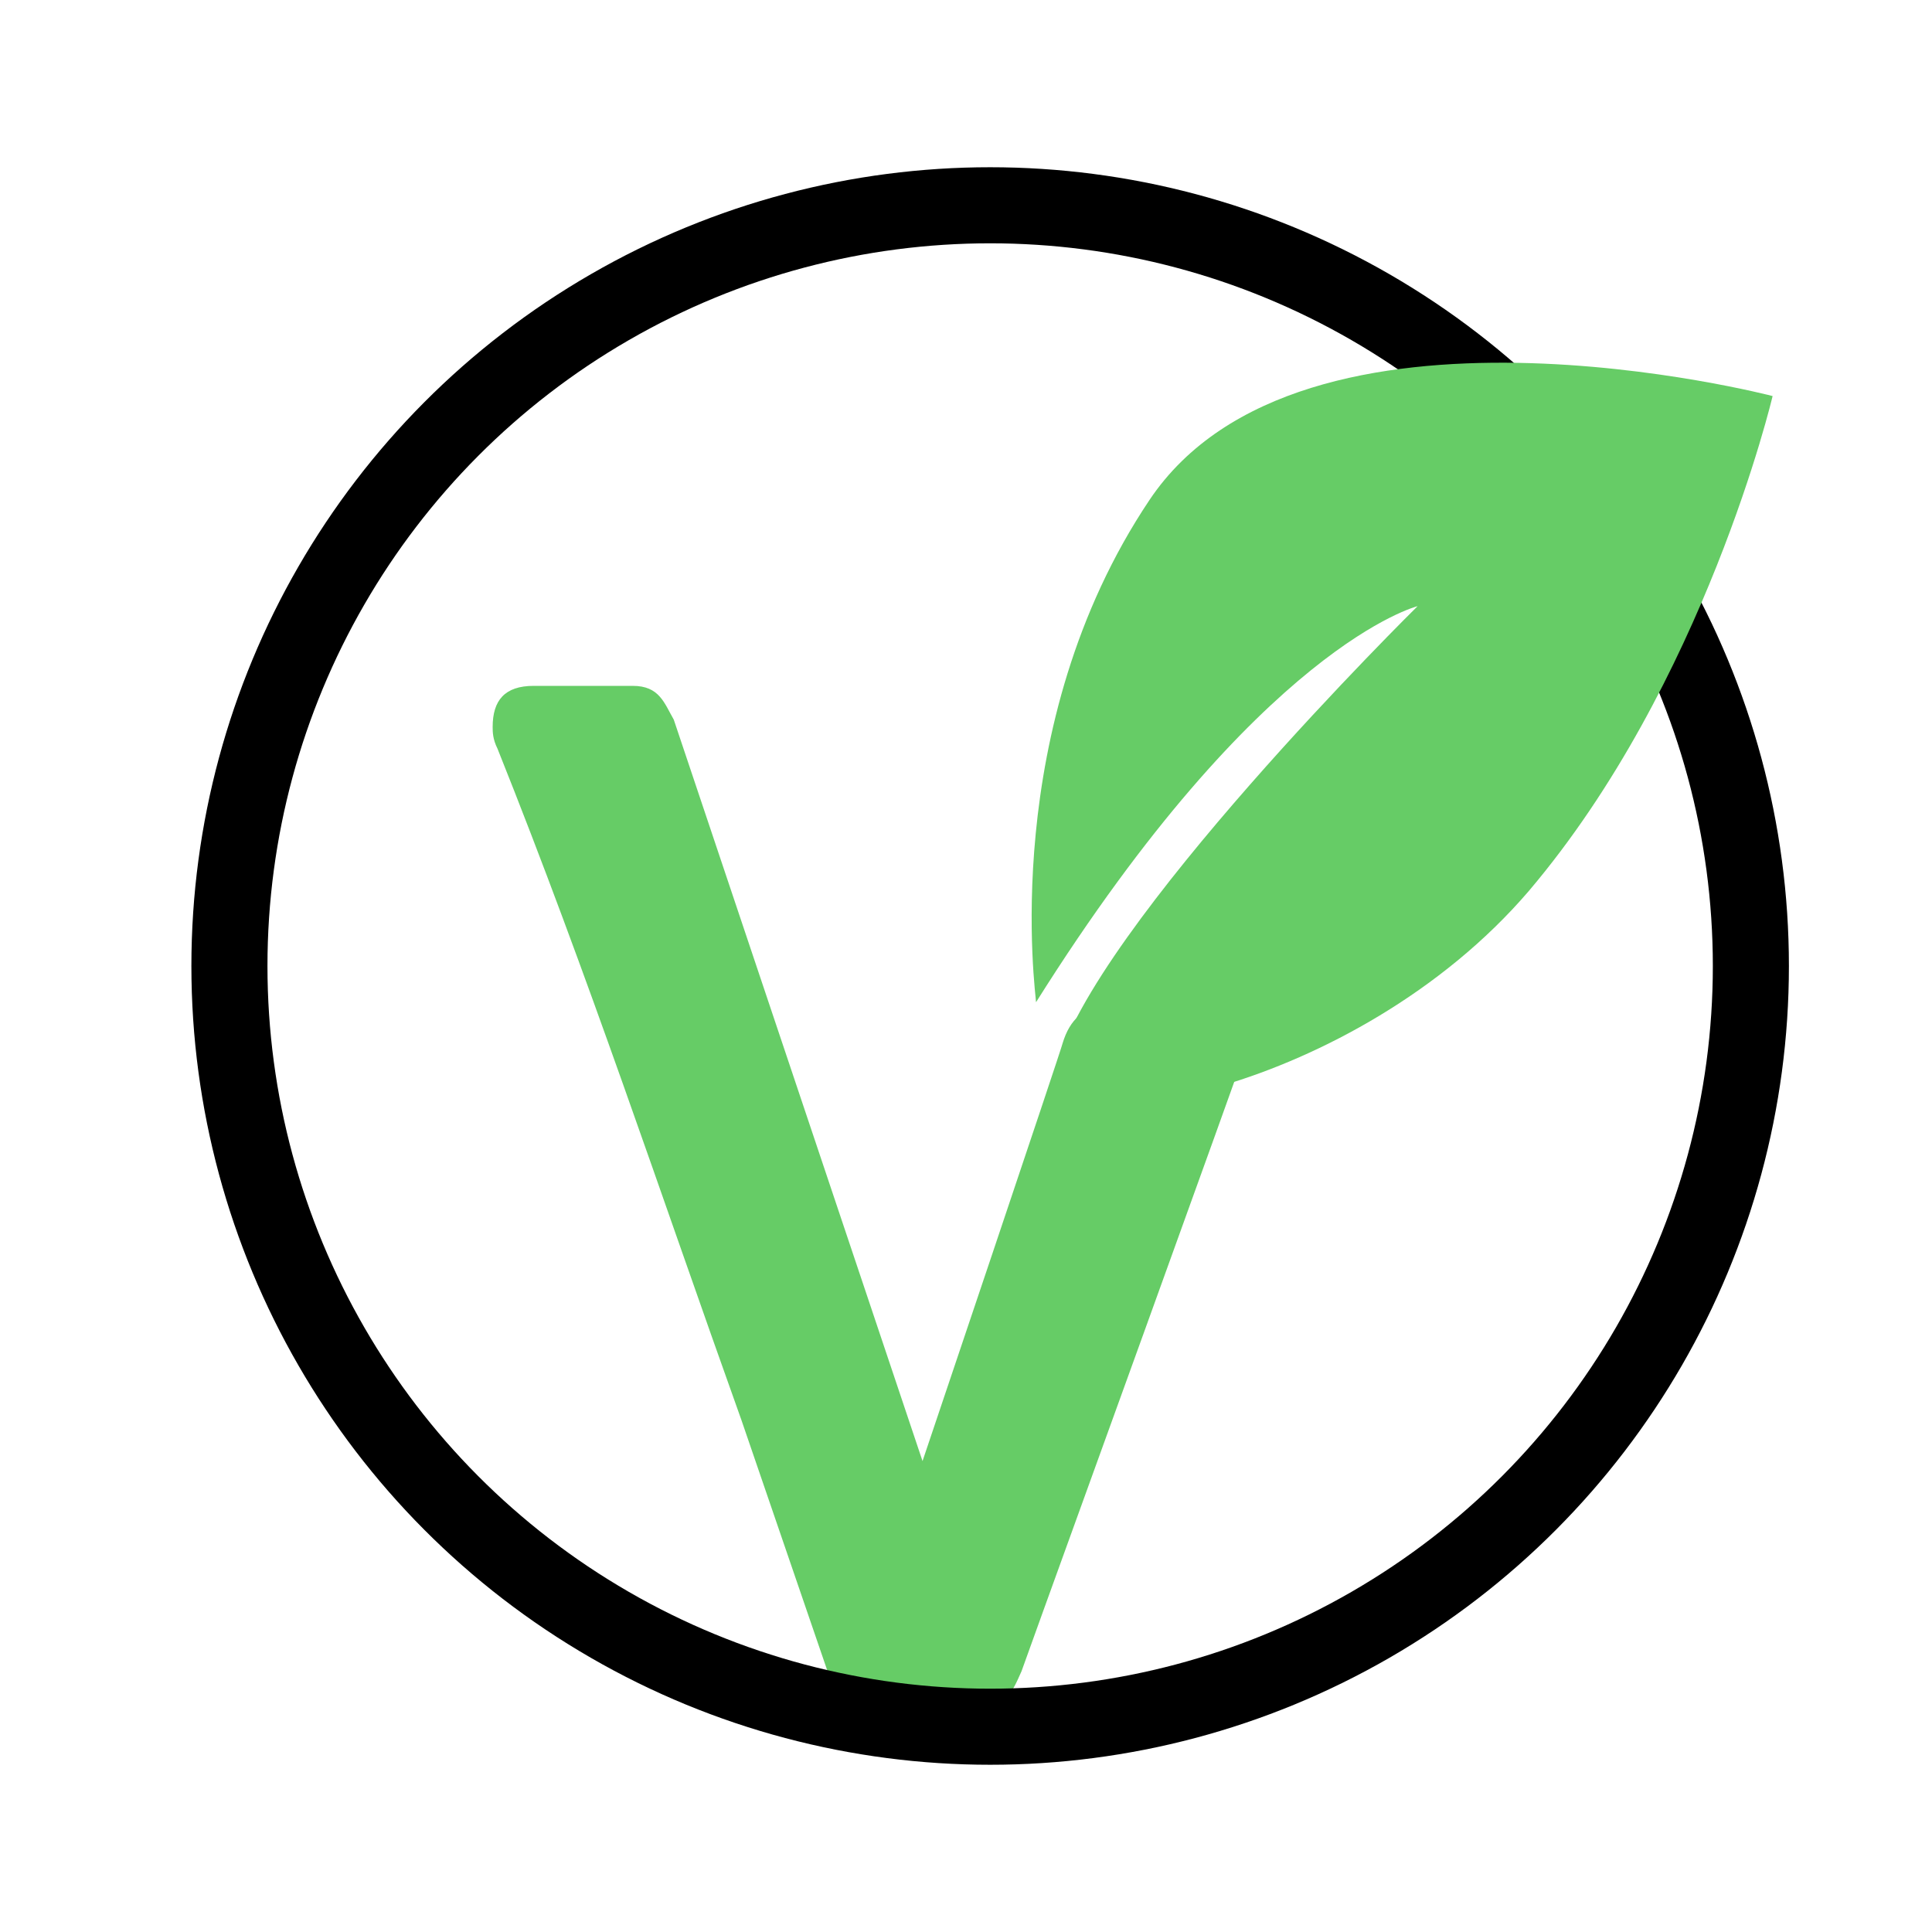 <?xml version="1.0" encoding="utf-8"?>
<!-- Generator: Adobe Illustrator 22.0.1, SVG Export Plug-In . SVG Version: 6.00 Build 0)  -->
<svg version="1.1" xmlns="http://www.w3.org/2000/svg" xmlns:xlink="http://www.w3.org/1999/xlink" x="0px" y="0px"
	 viewBox="0 0 80 80" style="enable-background:new 0 0 80 80;" xml:space="preserve">
<style type="text/css">
	.st0{fill:none;stroke:#000000;stroke-width:9;stroke-miterlimit:10;}
	.st1{stroke:#FFFFFF;stroke-width:8;stroke-miterlimit:10;}
	.st2{fill:none;stroke:#000000;stroke-width:3.15;stroke-miterlimit:10;}
	.st3{fill:none;stroke:#000000;stroke-width:3;stroke-miterlimit:10;}
	.st4{stroke:#000000;stroke-width:2;stroke-miterlimit:10;}
	.st5{fill:none;stroke:#000000;stroke-width:5;stroke-miterlimit:10;}
	.st6{fill:none;stroke:#000000;stroke-width:2;stroke-miterlimit:10;}
	.st7{stroke:#000000;stroke-width:3.15;stroke-miterlimit:10;}
	.st8{fill:#990000;stroke:#000000;stroke-width:3.15;stroke-miterlimit:10;}
	.st9{fill:#66CC66;stroke:#000000;stroke-width:3.15;stroke-miterlimit:10;}
	.st10{fill:#FFCC66;stroke:#000000;stroke-width:3.15;stroke-miterlimit:10;}
	.st11{fill:#FFFFFF;stroke:#000000;stroke-width:2;stroke-miterlimit:10;}
	.st12{fill:none;stroke:#000000;stroke-width:1.05;stroke-miterlimit:10;}
	.st13{fill:none;stroke:#000000;stroke-width:0.667;stroke-miterlimit:10;}
	.st14{fill:none;stroke:#000000;stroke-width:1.259;stroke-miterlimit:10;}
	.st15{fill:none;stroke:#000000;stroke-width:1.511;stroke-miterlimit:10;}
	.st16{fill:none;stroke:#000000;stroke-width:1.931;stroke-miterlimit:10;}
	.st17{fill:#FFFFFF;stroke:#000000;stroke-width:1.259;stroke-miterlimit:10;}
	.st18{fill:#FFFFFF;stroke:#000000;stroke-width:1.511;stroke-miterlimit:10;}
	.st19{fill:#FFFFFF;stroke:#000000;stroke-width:1.931;stroke-miterlimit:10;}
	.st20{fill:none;stroke:#000000;stroke-width:1.166;stroke-miterlimit:10;}
	.st21{fill:none;stroke:#000000;stroke-width:0.741;stroke-miterlimit:10;}
	.st22{fill:none;stroke:#000000;stroke-width:0.466;stroke-miterlimit:10;}
	.st23{fill:none;stroke:#000000;stroke-width:0.559;stroke-miterlimit:10;}
	.st24{fill:none;stroke:#000000;stroke-width:0.715;stroke-miterlimit:10;}
	.st25{fill:#990000;}
	.st26{fill:#66CC66;}
	.st27{fill:#FFCC66;}
	.st28{fill:#F9ECD7;}
	.st29{clip-path:url(#SVGID_2_);fill:none;stroke:#000000;stroke-width:2;stroke-miterlimit:10;}
	.st30{fill:none;stroke:#000000;stroke-miterlimit:10;}
	.st31{clip-path:url(#SVGID_4_);fill:none;stroke:#000000;stroke-miterlimit:10;}
	.st32{fill:none;stroke:#F9ECD7;stroke-width:3;stroke-miterlimit:10;}
	.st33{fill:none;stroke:#F9ECD7;stroke-width:3.15;stroke-miterlimit:10;}
	.st34{fill:none;stroke:#F9ECD7;stroke-width:2;stroke-miterlimit:10;}
	.st35{fill:none;stroke:#F9ECD7;stroke-width:1.511;stroke-miterlimit:10;}
	.st36{fill:none;stroke:#F9ECD7;stroke-width:1.931;stroke-miterlimit:10;}
	.st37{fill:#FCF2DE;}
	.st38{fill:none;stroke:#000000;stroke-width:3.714;stroke-miterlimit:10;}
	.st39{fill:none;stroke:#000000;stroke-width:2.358;stroke-miterlimit:10;}
	.st40{fill:none;stroke:#F9ECD7;stroke-width:3.714;stroke-miterlimit:10;}
	.st41{fill:none;stroke:#F9ECD7;stroke-width:2.358;stroke-miterlimit:10;}
	.st42{fill:none;stroke:#66CC66;stroke-width:2.358;stroke-miterlimit:10;}
	.st43{fill:none;stroke:#000000;stroke-width:3.677;stroke-miterlimit:10;}
	.st44{clip-path:url(#SVGID_6_);fill:none;stroke:#000000;stroke-width:2.334;stroke-miterlimit:10;}
	.st45{fill:none;stroke:#000000;stroke-width:2.334;stroke-miterlimit:10;}
	.st46{fill:none;stroke:#000000;stroke-width:3.502;stroke-miterlimit:10;}
	.st47{fill:#FFFFFF;}
	.st48{fill:none;stroke:#F9ECD7;stroke-width:2.159;stroke-miterlimit:10;}
	.st49{fill:none;stroke:#F9ECD7;stroke-width:2.267;stroke-miterlimit:10;}
	.st50{fill:none;stroke:#F9ECD7;stroke-width:1.44;stroke-miterlimit:10;}
	.st51{fill:none;stroke:#F9ECD7;stroke-width:1.088;stroke-miterlimit:10;}
	.st52{fill:none;stroke:#F9ECD7;stroke-width:1.39;stroke-miterlimit:10;}
	.st53{clip-path:url(#SVGID_8_);fill:none;stroke:#000000;stroke-width:2.334;stroke-miterlimit:10;}
	.st54{fill:none;stroke:#F9ECD7;stroke-width:3.677;stroke-miterlimit:10;}
	.st55{clip-path:url(#SVGID_10_);fill:none;stroke:#F9ECD7;stroke-width:2.334;stroke-miterlimit:10;}
	.st56{fill:none;stroke:#F9ECD7;stroke-width:2.334;stroke-miterlimit:10;}
	.st57{fill:none;stroke:#F9ECD7;stroke-width:3.502;stroke-miterlimit:10;}
	.st58{fill:none;stroke:#000000;stroke-width:1.067;stroke-miterlimit:10;}
	.st59{fill:none;stroke:#000000;stroke-width:0.677;stroke-miterlimit:10;}
	.st60{fill:none;stroke:#000000;stroke-width:0.512;stroke-miterlimit:10;}
	.st61{fill:none;stroke:#000000;stroke-width:0.654;stroke-miterlimit:10;}
	.st62{fill:none;stroke:#F9ECD7;stroke-width:3.244;stroke-miterlimit:10;}
	.st63{fill:none;stroke:#F9ECD7;stroke-width:2.06;stroke-miterlimit:10;}
	.st64{fill:none;stroke:#F9ECD7;stroke-width:3.211;stroke-miterlimit:10;}
	.st65{clip-path:url(#SVGID_12_);fill:none;stroke:#F9ECD7;stroke-width:2.039;stroke-miterlimit:10;}
	.st66{fill:none;stroke:#F9ECD7;stroke-width:3.095;stroke-miterlimit:10;}
	.st67{fill:none;stroke:#F9ECD7;stroke-width:1.965;stroke-miterlimit:10;}
	.st68{fill:none;stroke:#F9ECD7;stroke-width:2.948;stroke-miterlimit:10;}
	.st69{stroke:#000000;stroke-width:2.757;stroke-miterlimit:10;}
	.st70{fill:none;stroke:#000000;stroke-width:2.757;stroke-miterlimit:10;}
	.st71{fill:none;stroke:#990000;stroke-width:4;stroke-miterlimit:10;}
	.st72{fill:none;stroke:#000000;stroke-width:4;stroke-miterlimit:10;}
	.st73{fill:none;stroke:#F9ECD7;stroke-width:4;stroke-miterlimit:10;}
	.st74{fill:none;stroke:#000000;stroke-width:3.407;stroke-miterlimit:10;}
	.st75{fill:none;stroke:#000000;stroke-width:2.163;stroke-miterlimit:10;}
</style>
<g id="Layer_1">
	<g>
		<path class="st26" d="M51.6,43.4c0-0.8-0.8-1.7-1.7-1.7h-4.2c-0.8,0-1.4,0.5-1.7,1.5c0,0.1-5.8,17.3-5.8,17.3L27.9,29.8
			c-0.4-0.7-0.6-1.4-1.7-1.4h-4.1c-1.2,0-1.7,0.6-1.7,1.7c0,0.2,0,0.5,0.2,0.9c3.8,9.5,6.7,18.3,10.1,27.8l3.6,10.5
			c0.2,0.7,0.5,1.3,1.7,1.3h4.6c1.1,0,1.3-0.5,1.7-1.4l0.9-2.5C43.2,66.7,51.6,43.5,51.6,43.4L51.6,43.4z"/>
		<circle class="st2" cx="41" cy="40" r="31.5"/>
		<path class="st26" d="M47.6,20.7c-6.3,9.4-4.7,20.5-4.7,20.8c9.3-14.8,15.8-16.4,15.8-16.4S45.2,38.4,43.7,44.3
			c-0.5,3.2,12.4,1,19.6-7.4c7.3-8.6,10.1-20.5,10.1-20.5S53.9,11.3,47.6,20.7L47.6,20.7z"/>
	</g>
</g>
<g id="Layer_2">
</g>
<g id="Layer_3">
</g>
</svg>
